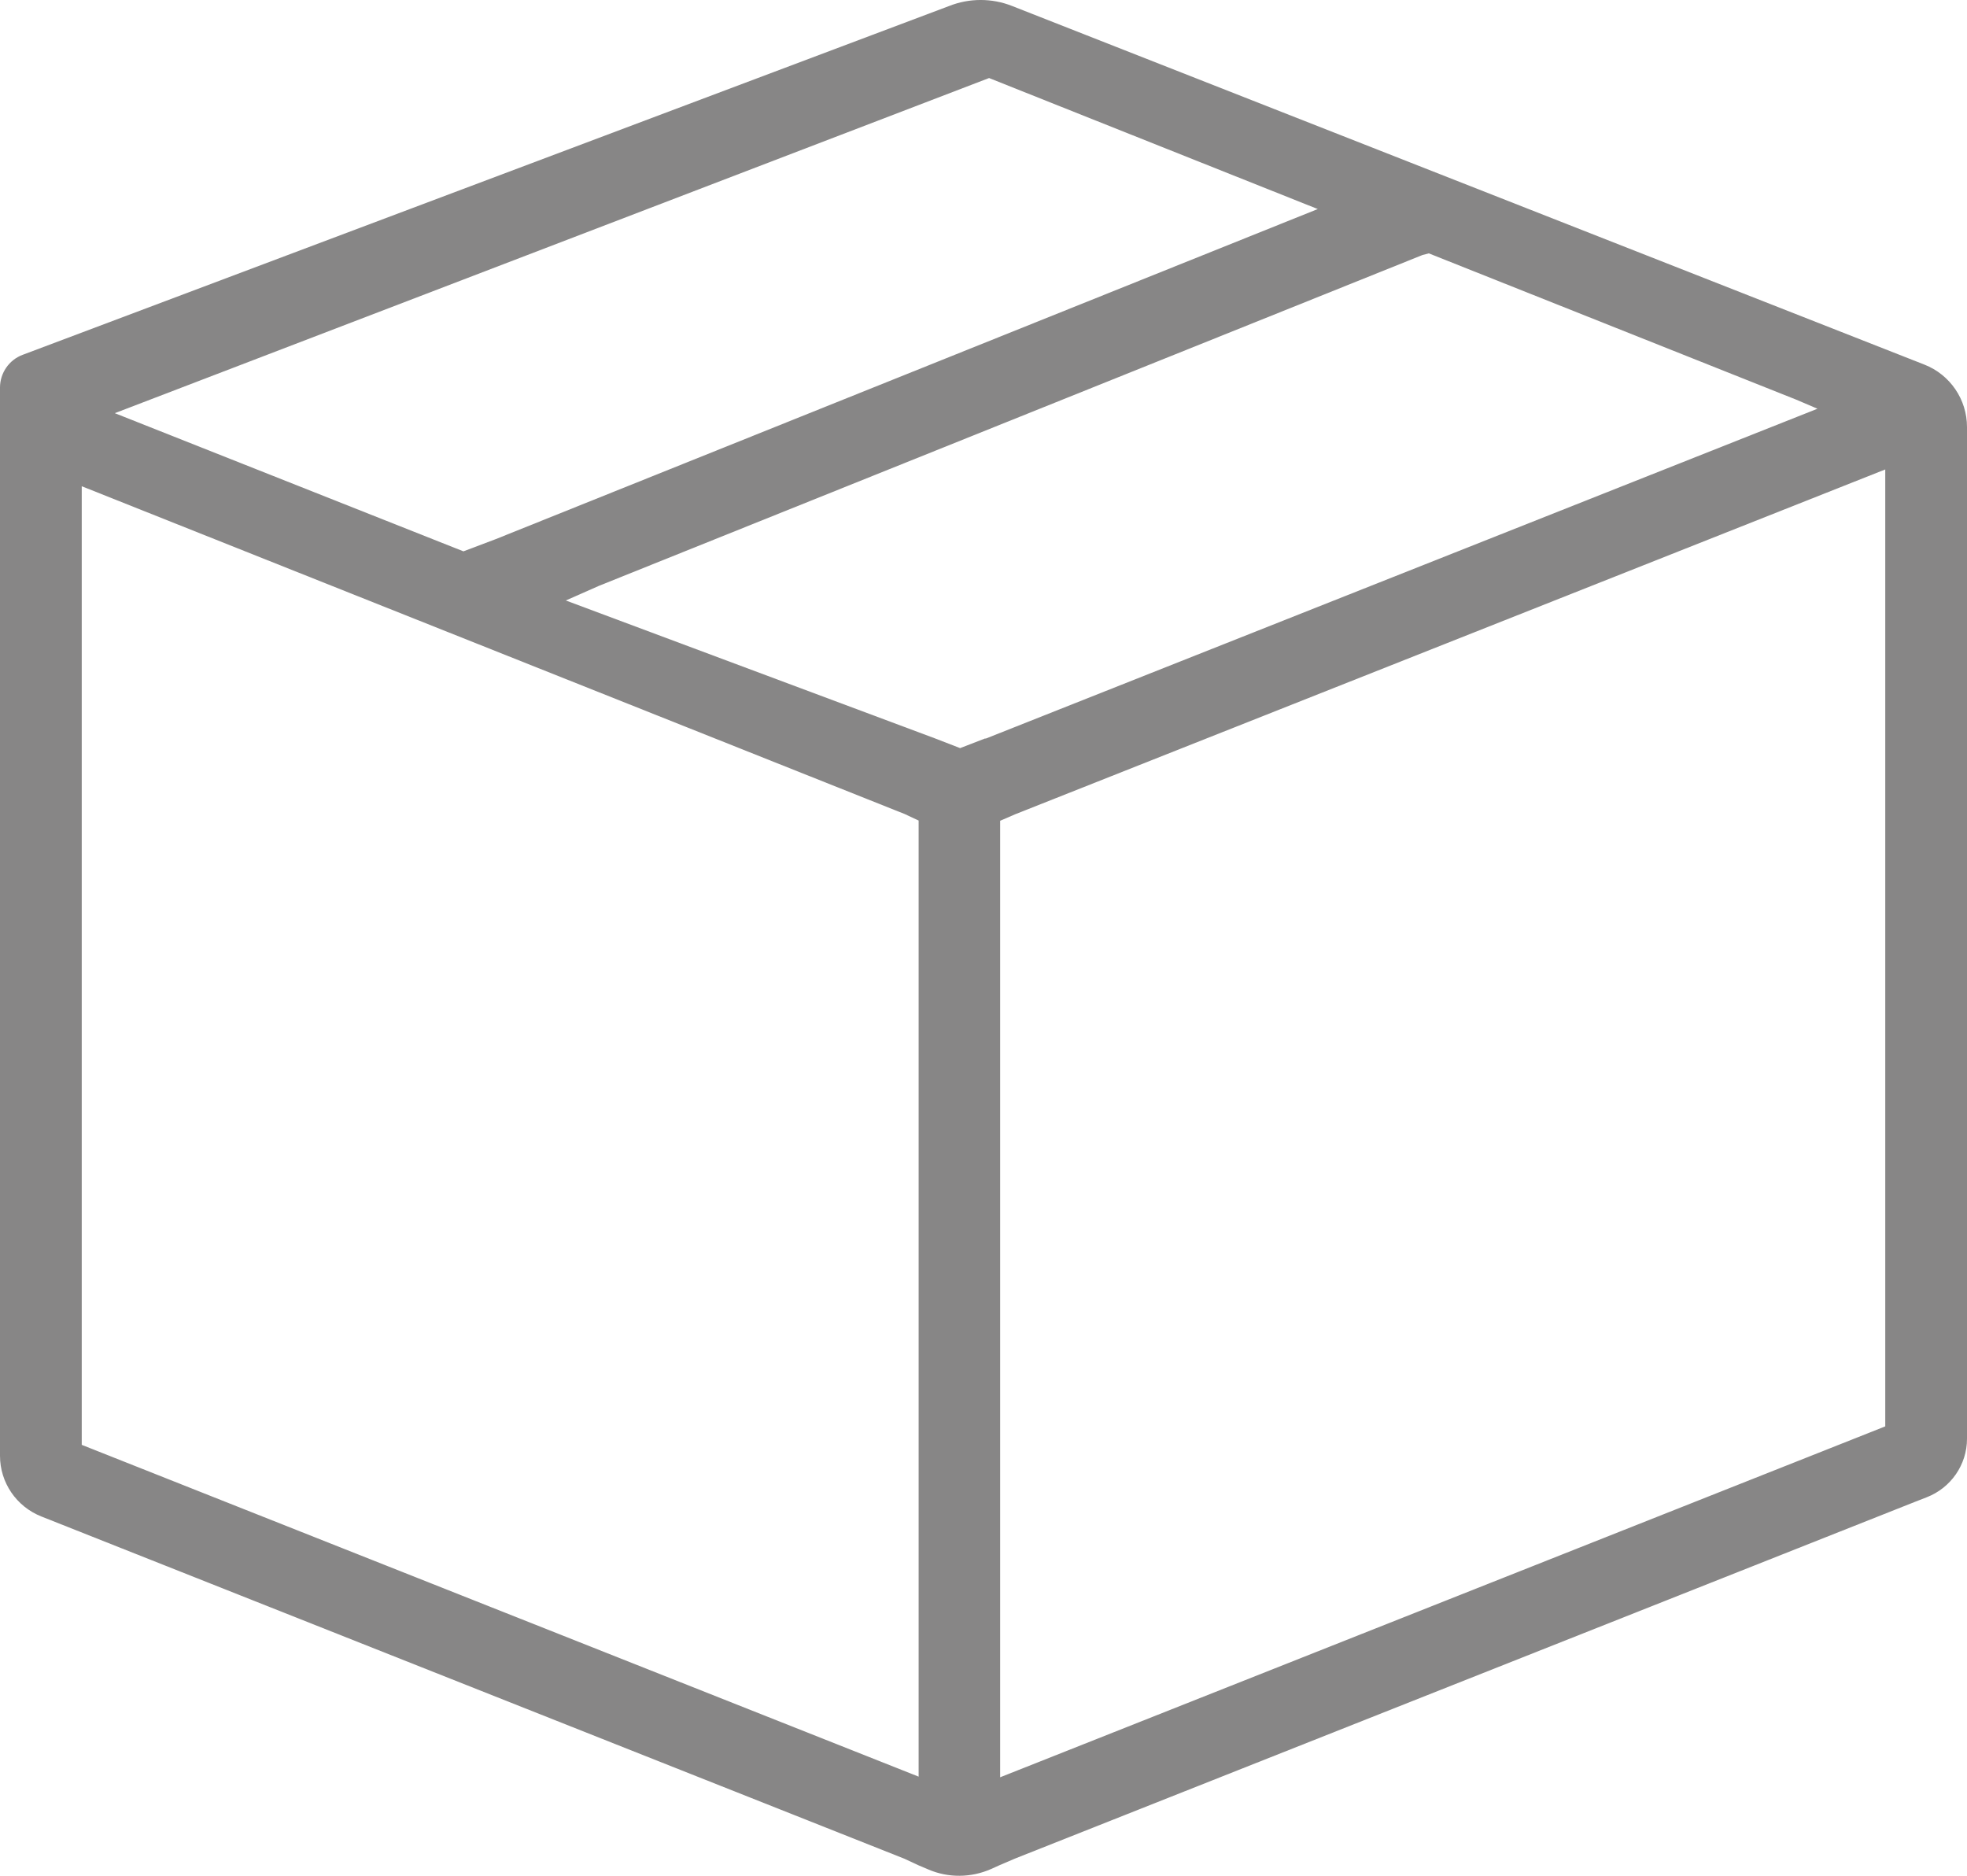 <svg width="43" height="41" viewBox="0 0 43 41" fill="none" xmlns="http://www.w3.org/2000/svg">
<path d="M0.497 7.755C0.198 7.865 0 8.154 0 8.471V31.82C0 32.407 0.359 32.93 0.903 33.146L19.773 40.628L20.077 40.77L20.294 40.862C20.731 41.05 21.228 41.045 21.666 40.852L21.859 40.765L22.191 40.623L41.867 32.825L42.116 32.728C42.65 32.522 43 32.012 43 31.448V9.334C43 8.732 42.632 8.191 42.07 7.97L22.126 0.131C21.684 -0.044 21.192 -0.044 20.749 0.131L0.497 7.755ZM21.62 1.705L28.739 4.542L28.808 4.569L10.835 11.785L10.131 12.051L2.51 9.031L21.624 1.705H21.62ZM20.082 38.686V38.833L1.787 31.581V10.628L19.778 17.793L20.082 17.935V38.686ZM21.537 16.14L20.989 16.352L20.441 16.14L12.369 13.125L13.096 12.804L31.096 5.574L31.235 5.538L39.27 8.737L39.731 8.934L21.546 16.145L21.537 16.14ZM41.213 31.177L21.864 38.847V17.94L22.195 17.797L41.213 10.261V31.182V31.177Z" fill="#878686"/>
</svg>
